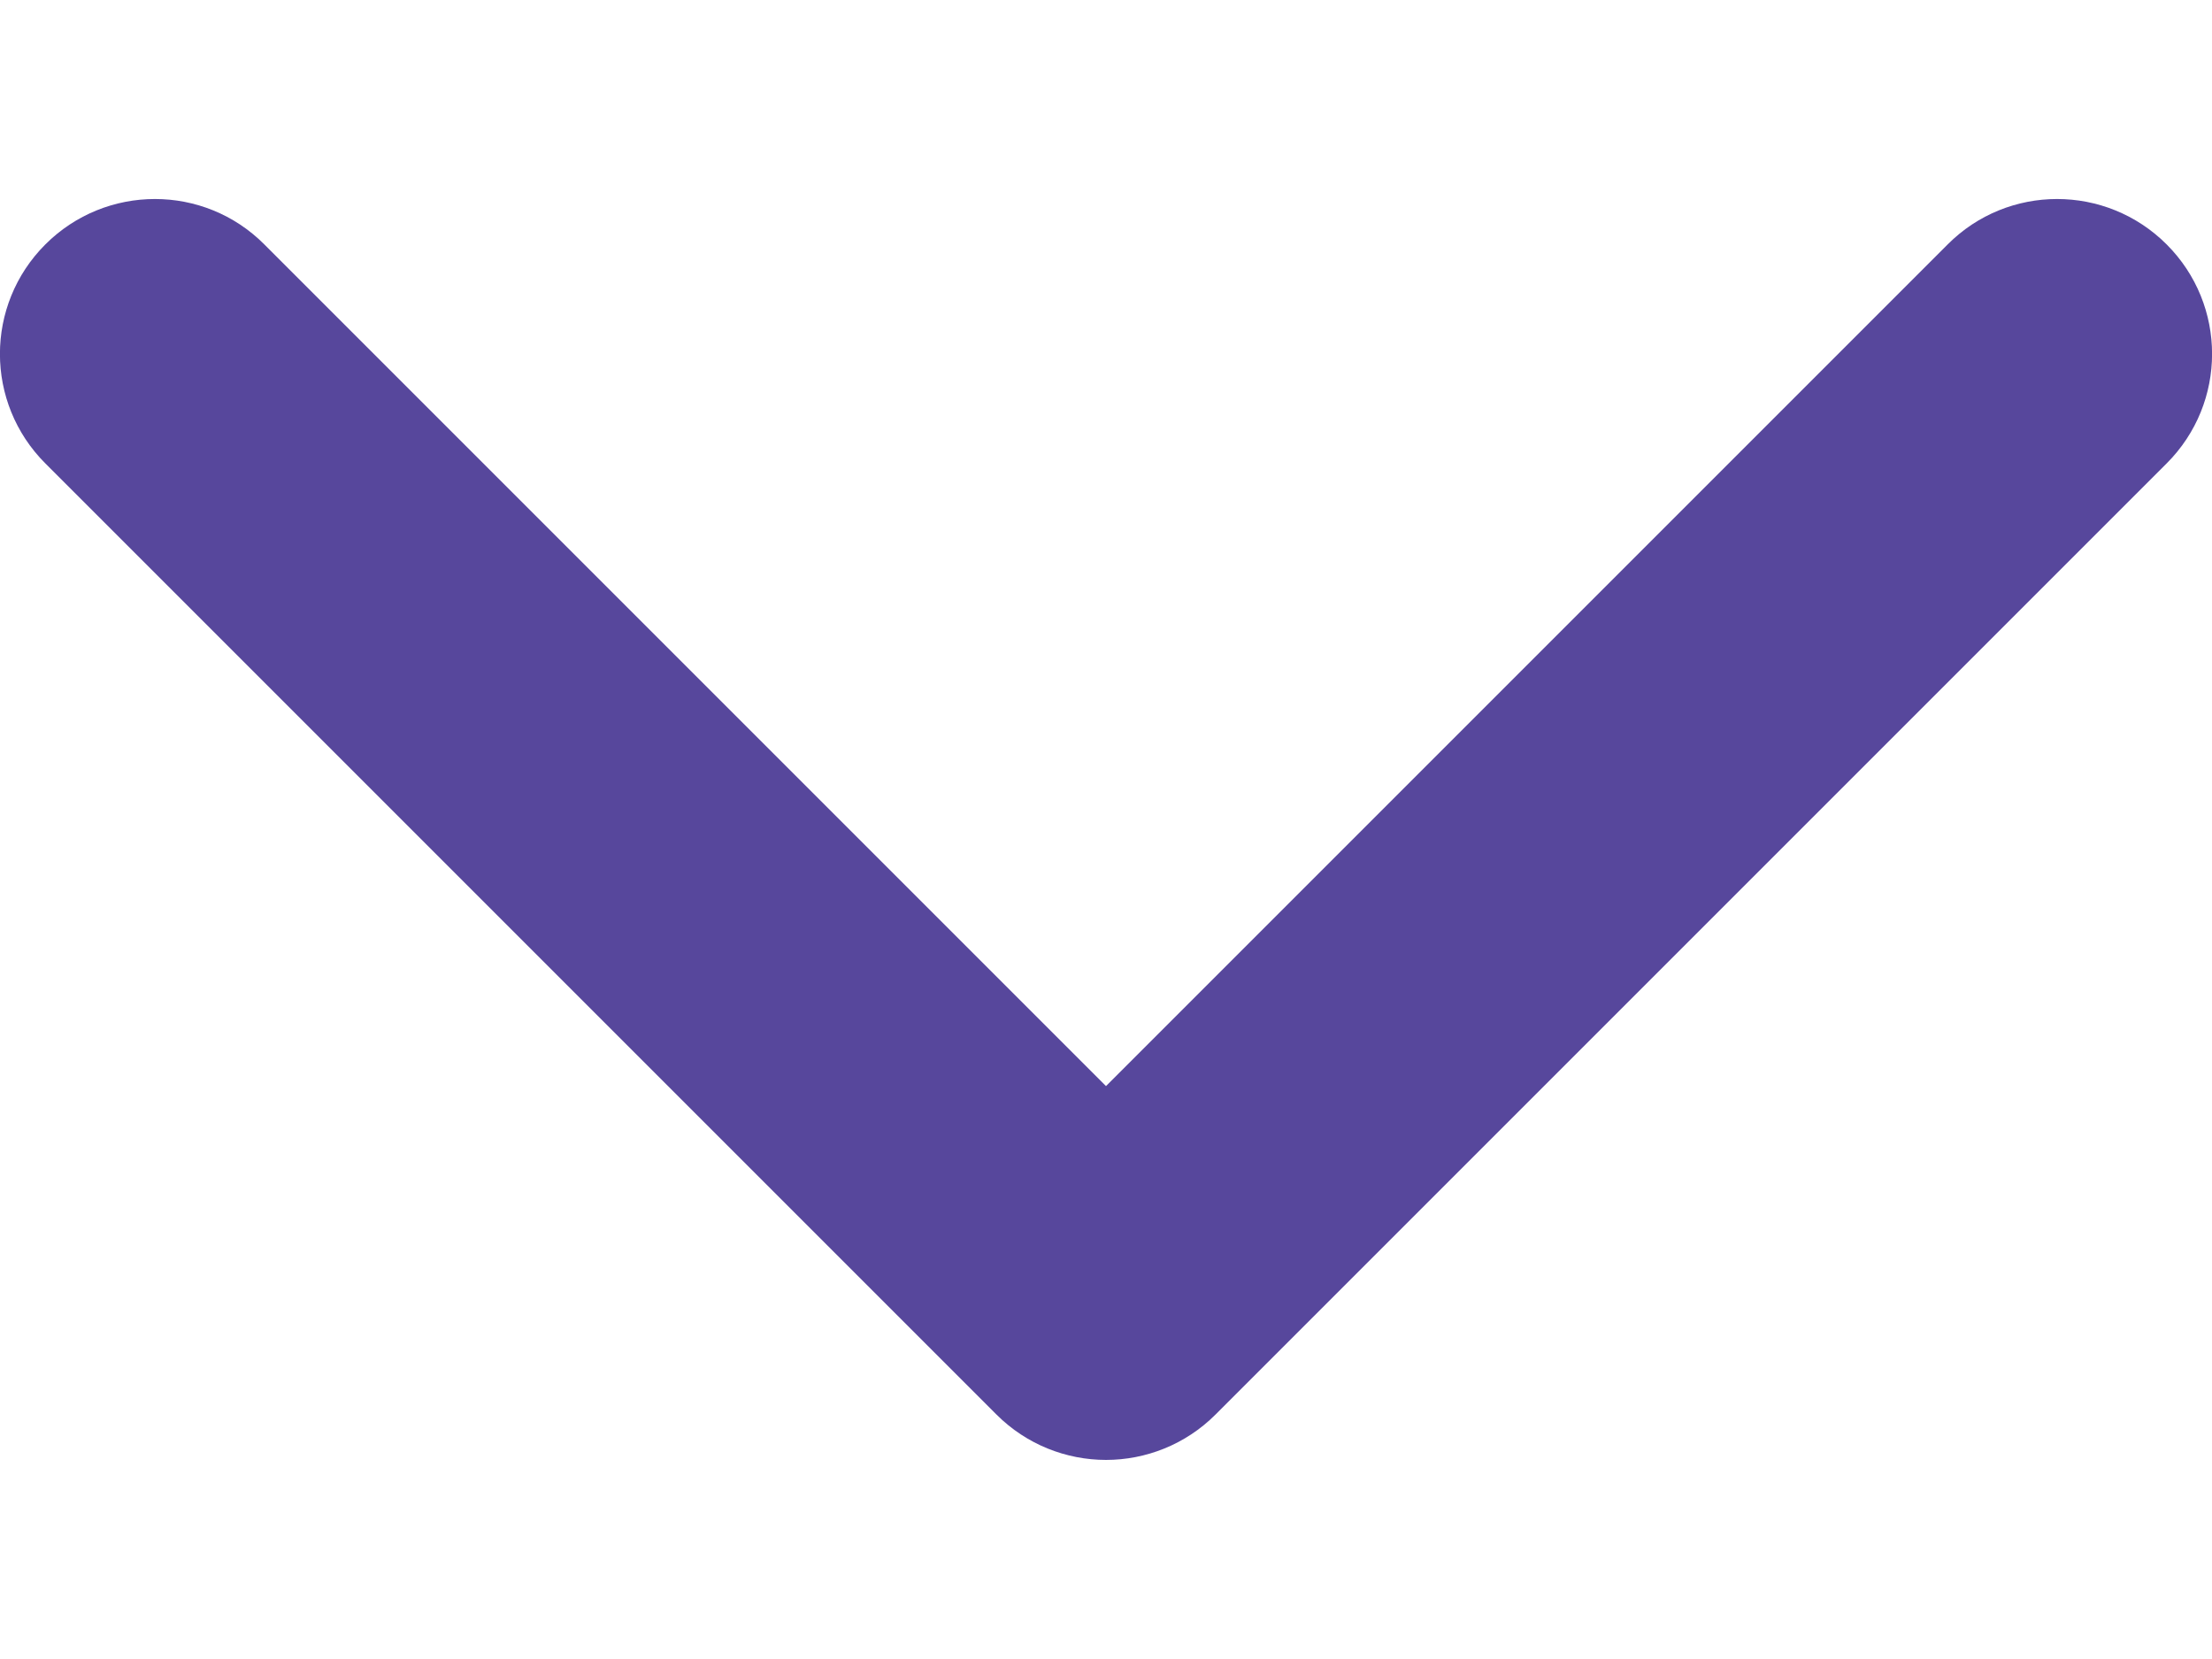 <svg width="8" height="6" viewBox="0 0 8 6" fill="none" xmlns="http://www.w3.org/2000/svg">
<g clip-path="url(#clip0_1061_3569)">
<path d="M4 5.28C4.143 5.28 4.287 5.225 4.396 5.116L7.836 1.676C8.055 1.457 8.055 1.103 7.836 0.884C7.617 0.665 7.262 0.665 7.044 0.884L4 3.928L0.956 0.884C0.738 0.665 0.383 0.665 0.164 0.884C-0.055 1.103 -0.055 1.457 0.164 1.676L3.604 5.116C3.713 5.225 3.857 5.28 4 5.28Z" fill="#57479C"/>
</g>
<defs>
<clipPath id="clip0_1061_3569">
<rect width="8" height="6" fill="white"/>
</clipPath>
</defs>
</svg>

